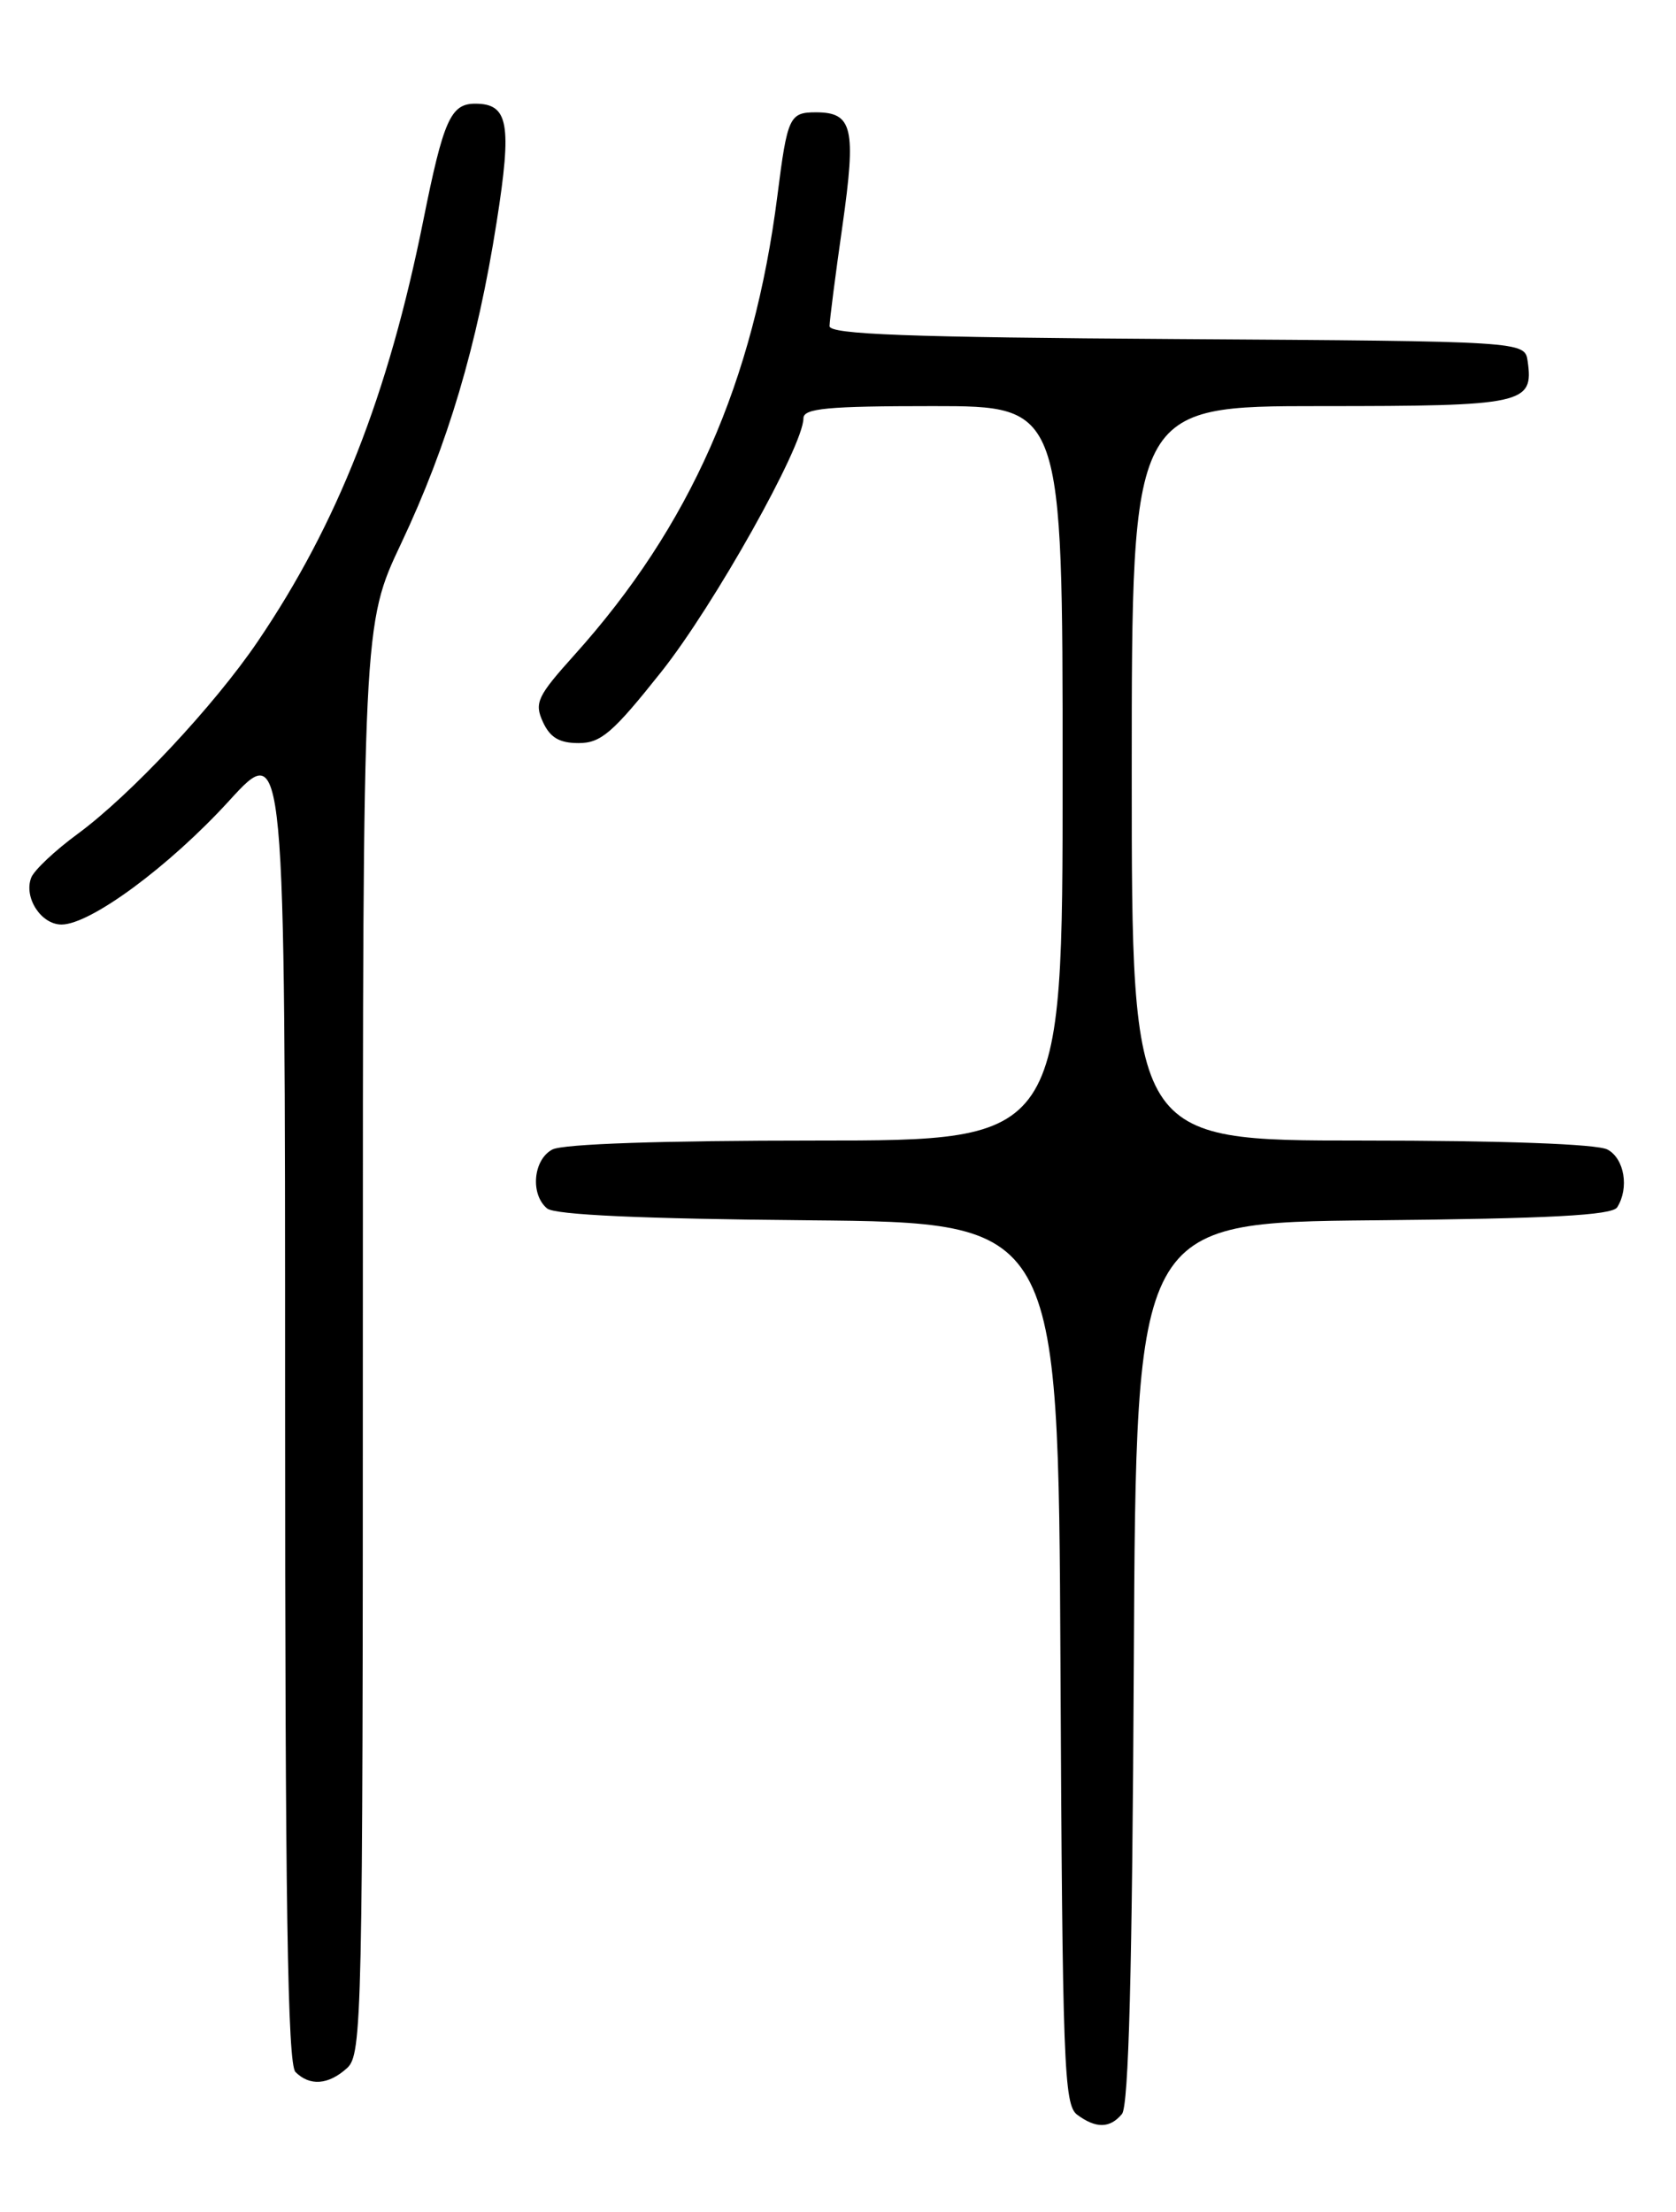 <?xml version="1.0" encoding="UTF-8" standalone="no"?>
<!DOCTYPE svg PUBLIC "-//W3C//DTD SVG 1.1//EN" "http://www.w3.org/Graphics/SVG/1.1/DTD/svg11.dtd" >
<svg xmlns="http://www.w3.org/2000/svg" xmlns:xlink="http://www.w3.org/1999/xlink" version="1.1" viewBox="0 0 194 256">
 <g >
 <path fill="currentColor"
d=" M 129.87 244.66 C 130.65 243.72 131.06 227.98 131.24 192.41 C 131.50 141.50 131.50 141.50 158.95 141.23 C 179.38 141.04 186.60 140.65 187.19 139.73 C 188.60 137.50 188.03 134.09 186.07 133.04 C 184.87 132.40 173.97 132.00 157.57 132.00 C 131.00 132.00 131.00 132.00 131.00 89.50 C 131.00 47.00 131.00 47.00 152.88 47.00 C 176.42 47.00 177.53 46.76 176.83 41.81 C 176.50 39.50 176.50 39.50 136.25 39.24 C 105.04 39.04 96.00 38.70 96.02 37.74 C 96.03 37.06 96.70 31.82 97.52 26.10 C 99.12 14.80 98.70 13.00 94.44 13.00 C 91.38 13.00 91.14 13.53 89.99 22.61 C 87.24 44.25 79.88 60.91 66.49 75.80 C 62.19 80.58 61.83 81.34 62.84 83.55 C 63.67 85.36 64.74 86.00 66.98 86.00 C 69.56 86.00 70.94 84.81 76.55 77.75 C 82.65 70.07 93.00 51.61 93.00 48.41 C 93.00 47.26 95.76 47.00 108.00 47.00 C 123.00 47.00 123.00 47.00 123.00 89.50 C 123.00 132.00 123.00 132.00 94.43 132.00 C 76.66 132.00 65.14 132.39 63.93 133.04 C 61.71 134.22 61.36 138.23 63.33 139.86 C 64.22 140.60 74.29 141.06 93.58 141.23 C 122.50 141.50 122.50 141.50 122.75 192.50 C 122.98 239.03 123.15 243.61 124.69 244.75 C 126.87 246.36 128.48 246.33 129.87 244.66 Z  M 40.17 239.35 C 41.91 237.77 42.00 233.84 42.00 154.98 C 42.00 72.27 42.00 72.27 46.44 62.88 C 51.83 51.48 55.25 39.96 57.49 25.68 C 59.28 14.30 58.86 12.00 55.00 12.00 C 52.17 12.00 51.33 13.89 49.00 25.50 C 44.94 45.71 39.08 60.62 29.82 74.26 C 24.79 81.67 15.10 92.02 8.99 96.51 C 6.36 98.44 3.94 100.72 3.61 101.58 C 2.73 103.87 4.75 107.00 7.12 107.00 C 10.47 107.00 19.60 100.26 26.52 92.68 C 33.00 85.58 33.00 85.58 33.00 162.09 C 33.00 220.26 33.29 238.89 34.20 239.80 C 35.86 241.46 38.01 241.30 40.17 239.35 Z "/>
</g>
</svg>
